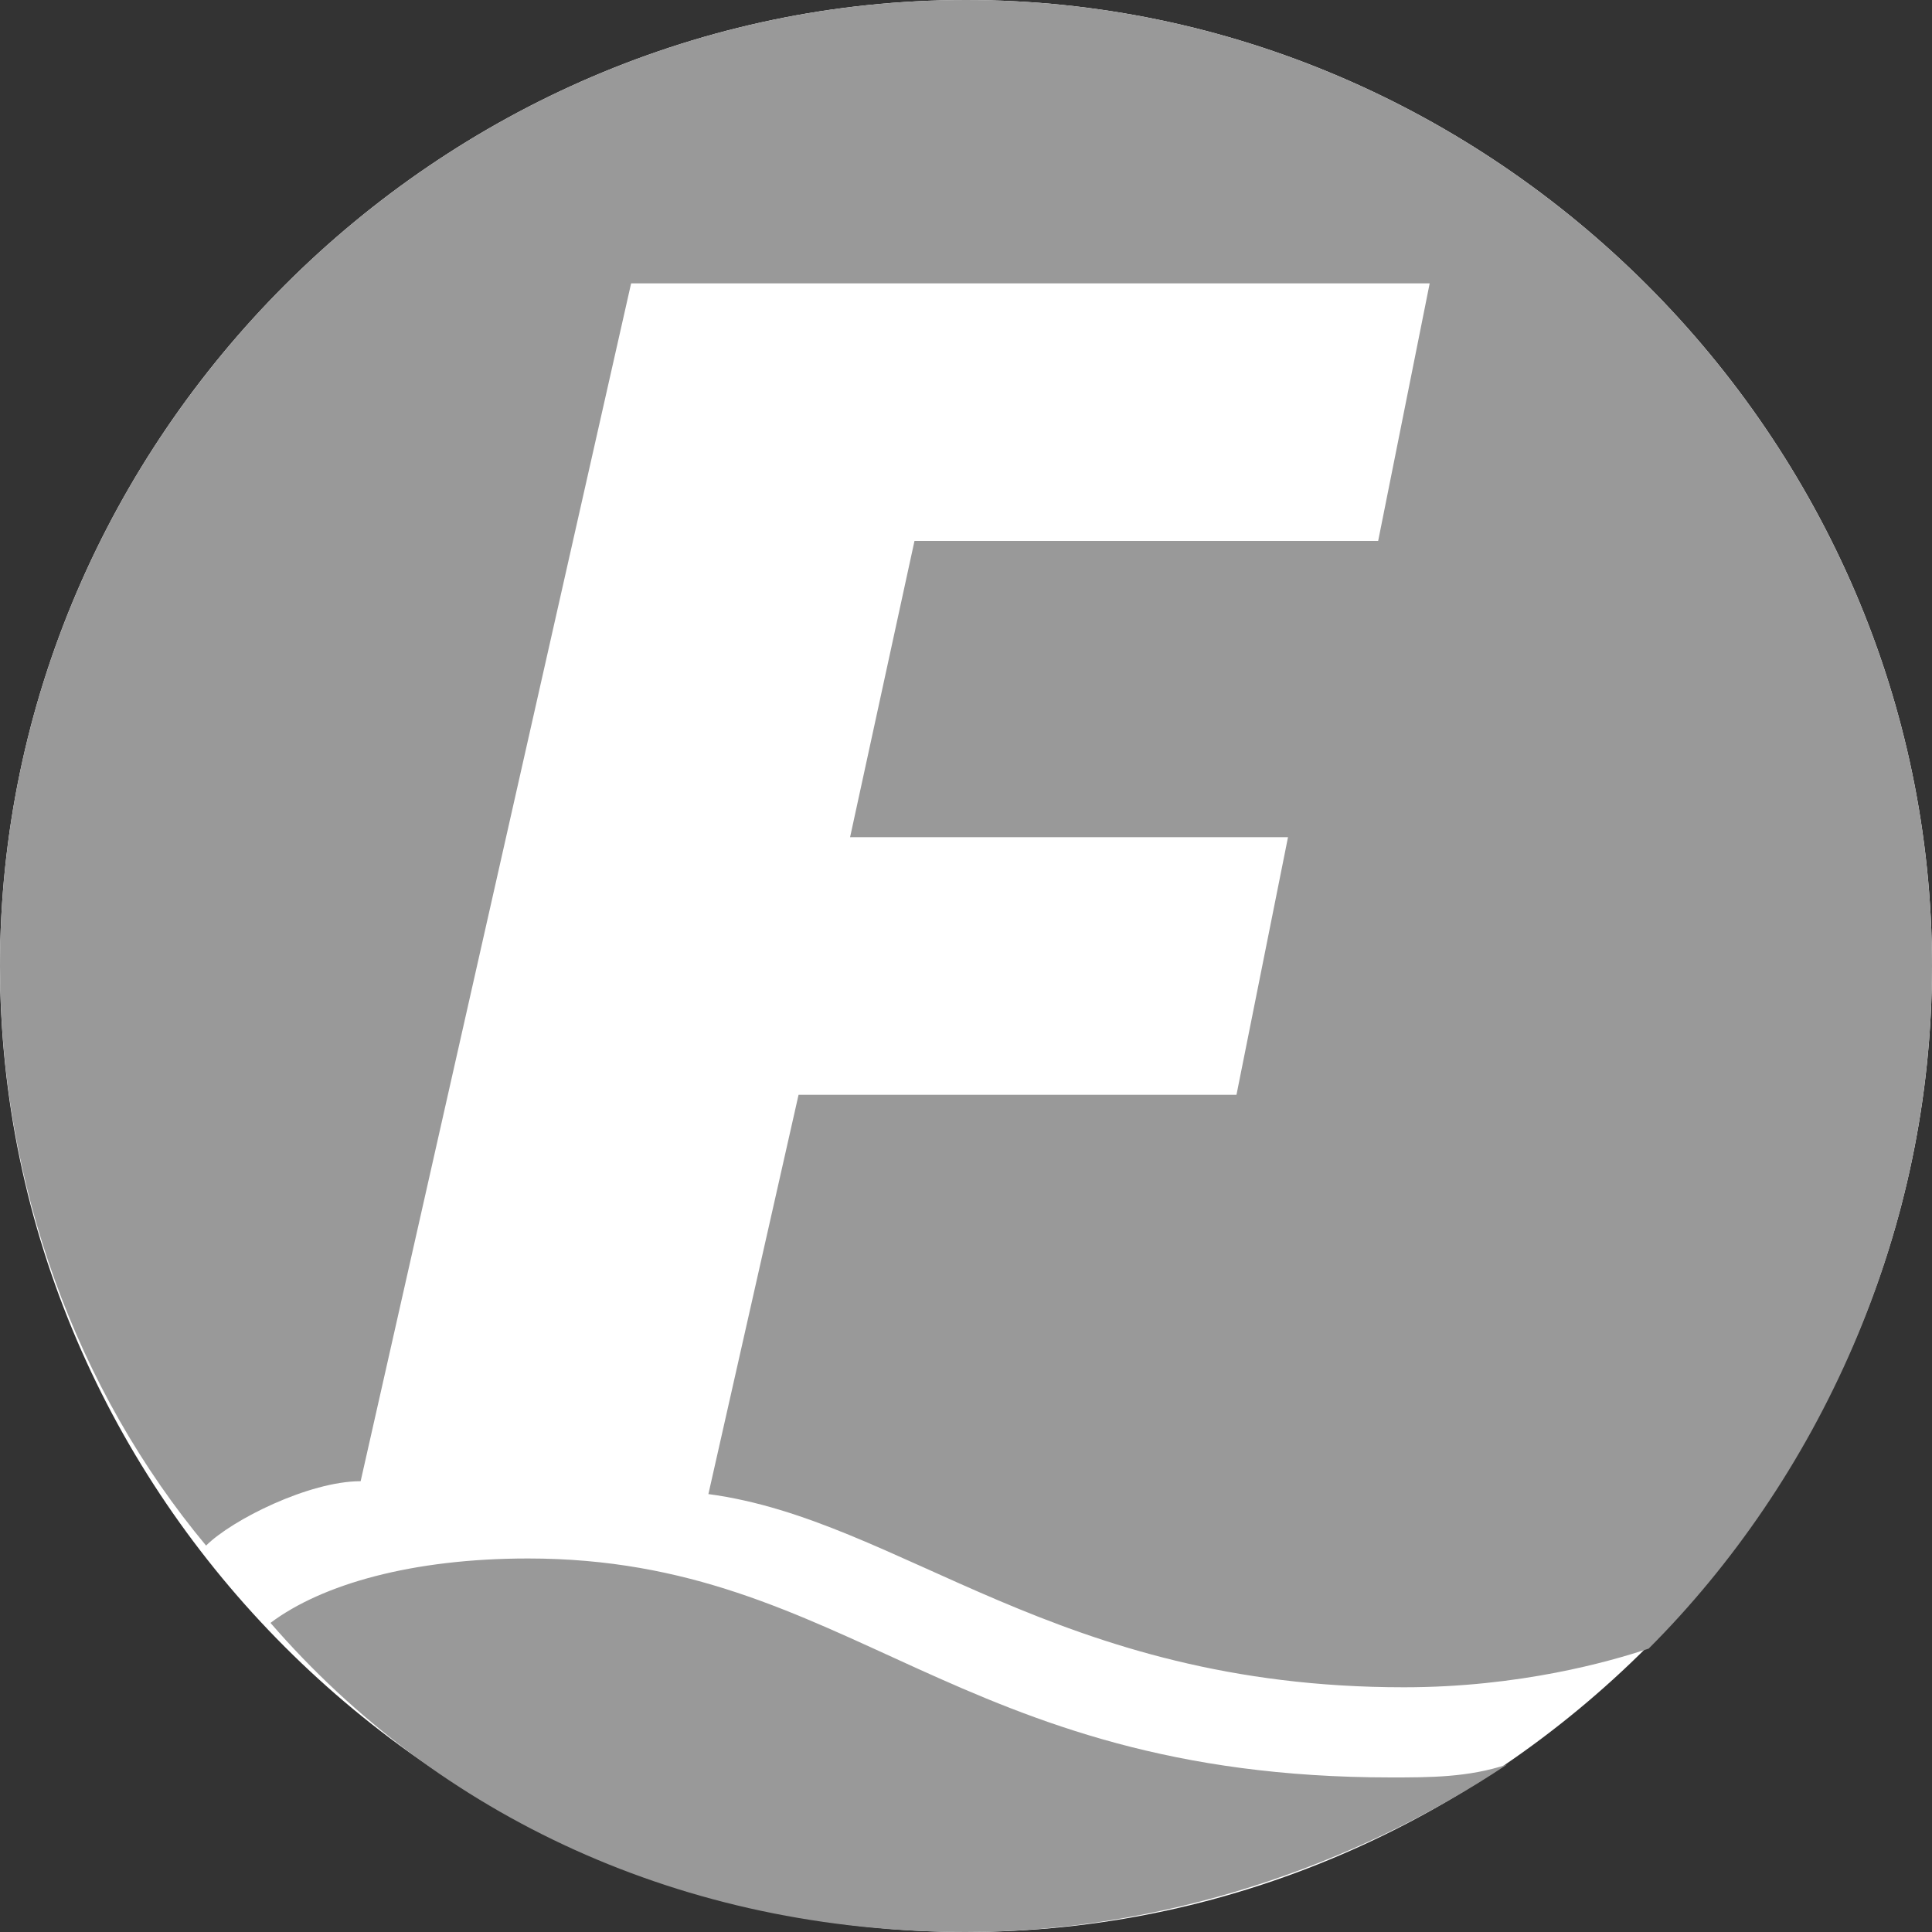<?xml version="1.0" encoding="utf-8"?>
<!-- Generator: Adobe Illustrator 25.4.1, SVG Export Plug-In . SVG Version: 6.00 Build 0)  -->
<svg version="1.1"
	 id="svg1" inkscape:version="0.37" sodipodi:docbase="/home/chrizz/temp" sodipodi:docname="BUS-Logo-BVG.svg" sodipodi:version="0.32" xmlns:inkscape="http://www.inkscape.org/namespaces/inkscape" xmlns:sodipodi="http://sodipodi.sourceforge.net/DTD/sodipodi-0.dtd"
	 xmlns="http://www.w3.org/2000/svg" xmlns:xlink="http://www.w3.org/1999/xlink" x="0px" y="0px" viewBox="0 0 15 15"
	 style="enable-background:new 0 0 15 15;" xml:space="preserve">
<rect x="0" y="0" width="15" height="15" fill="#333333" stroke="none"/>
<style type="text/css">
	.st0{fill:#FFFFFF;}
	.st1{fill:#999999;}
</style>
<g>
	<path class="st0" d="M0,7.5C0,11.6,3.4,15,7.5,15S15,11.6,15,7.5S11.6,0,7.5,0S0,3.4,0,7.5"/>
	<path class="st1" d="M12.8,12.8c-0.3,0.1-1,0.3-1.9,0.3c-2.7,0-3.9-1.3-5.4-1.5l0.7-3.1h3.4l0.4-2H6.6l0.5-2.3h3.6l0.4-2H4.9
		l-2.1,9.3c-0.4,0-1,0.3-1.2,0.5C0.6,10.8,0,9.2,0,7.5C0,3.4,3.4,0,7.5,0S15,3.4,15,7.5C15,9.6,14.1,11.5,12.8,12.8 M7.5,15
		c1.5,0,3-0.5,4.2-1.3c-0.3,0.1-0.6,0.1-0.9,0.1c-3.4,0-4.2-1.7-6.7-1.7c-0.9,0-1.6,0.2-2,0.5C3.4,14.1,5.3,15,7.5,15"/>
</g>
</svg>
